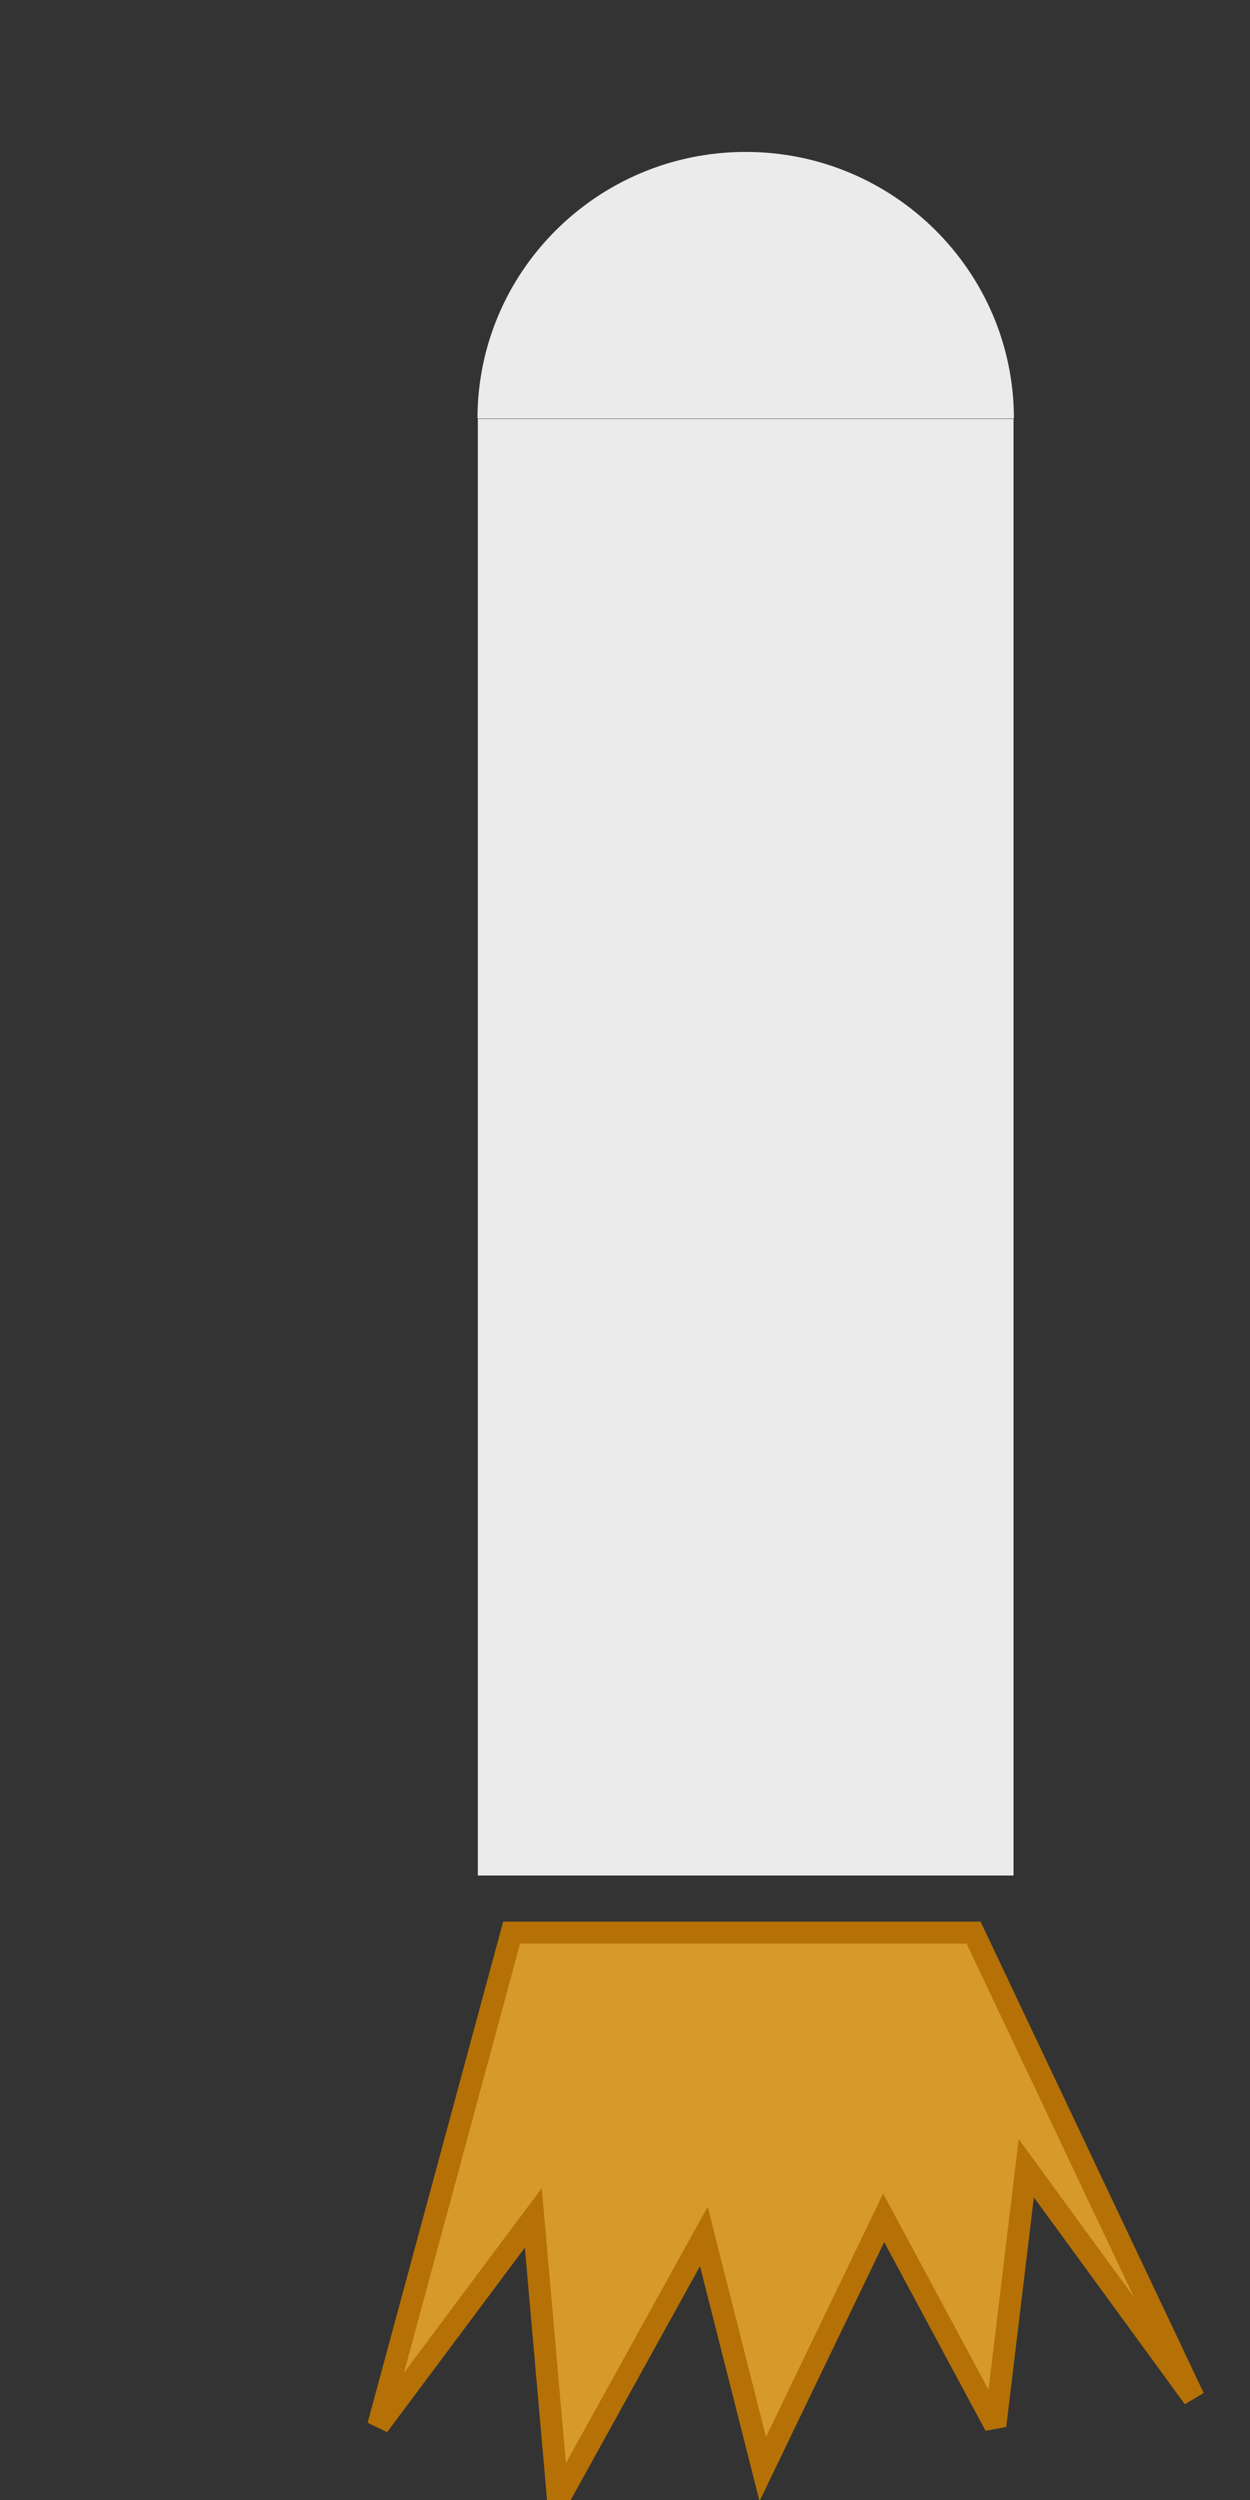 <?xml version="1.0" standalone="no"?>
<svg xmlns="http://www.w3.org/2000/svg" xmlns:xlink="http://www.w3.org/1999/xlink" viewBox="0 0 28.346 56.693">
    <rect x="0" y="0" width="28.346" height="56.693" fill="#333333" stroke="none"/>
    <defs>
        <clipPath id="_clipPath_njjCxkIGZP6HPpchRWH2VxXL0gbA2jJn">
            <rect width="28.346" height="56.693"/>
        </clipPath>
    </defs>
    <g clip-path="url(#_clipPath_njjCxkIGZP6HPpchRWH2VxXL0gbA2jJn)">
        <g>
            <g>
                <rect x="10.828" y="9.492" width="12.164" height="33.047" transform="matrix(1,0,0,1,0,0)" 
                fill="rgb(235,235,235)" vector-effect="non-scaling-stroke" stroke-width="0.01" stroke="rgb(0,0,0)"
                stroke-linejoin="miter" stroke-linecap="square" stroke-miterlimit="2"/>
                <path d=" M 10.828 9.492 C 10.828 6.155 13.553 3.445 16.91 3.445 C 20.267 3.445 22.992 6.155 22.992
                9.492 L 10.828 9.492 Z " fill="rgb(235,235,235)"/>
            </g>
            <path d=" M 11.602 43.826 L 8.578 55.005 L 12.094 50.294 L 12.656 56.693 L 15.961 50.716 
            L 17.297 55.99 L 20.039 50.294 L 22.57 55.005 L 23.273 49.169 L 27.07 54.373 L 22.078 43.826 L 11.602 43.826 
            Z " fill="rgb(215,154,42)" vector-effect="non-scaling-stroke" stroke-width="0.5" stroke="rgb(181,113,5)" 
            stroke-linejoin="miter" stroke-linecap="square" stroke-miterlimit="3"/>
        </g>
    </g>
</svg>